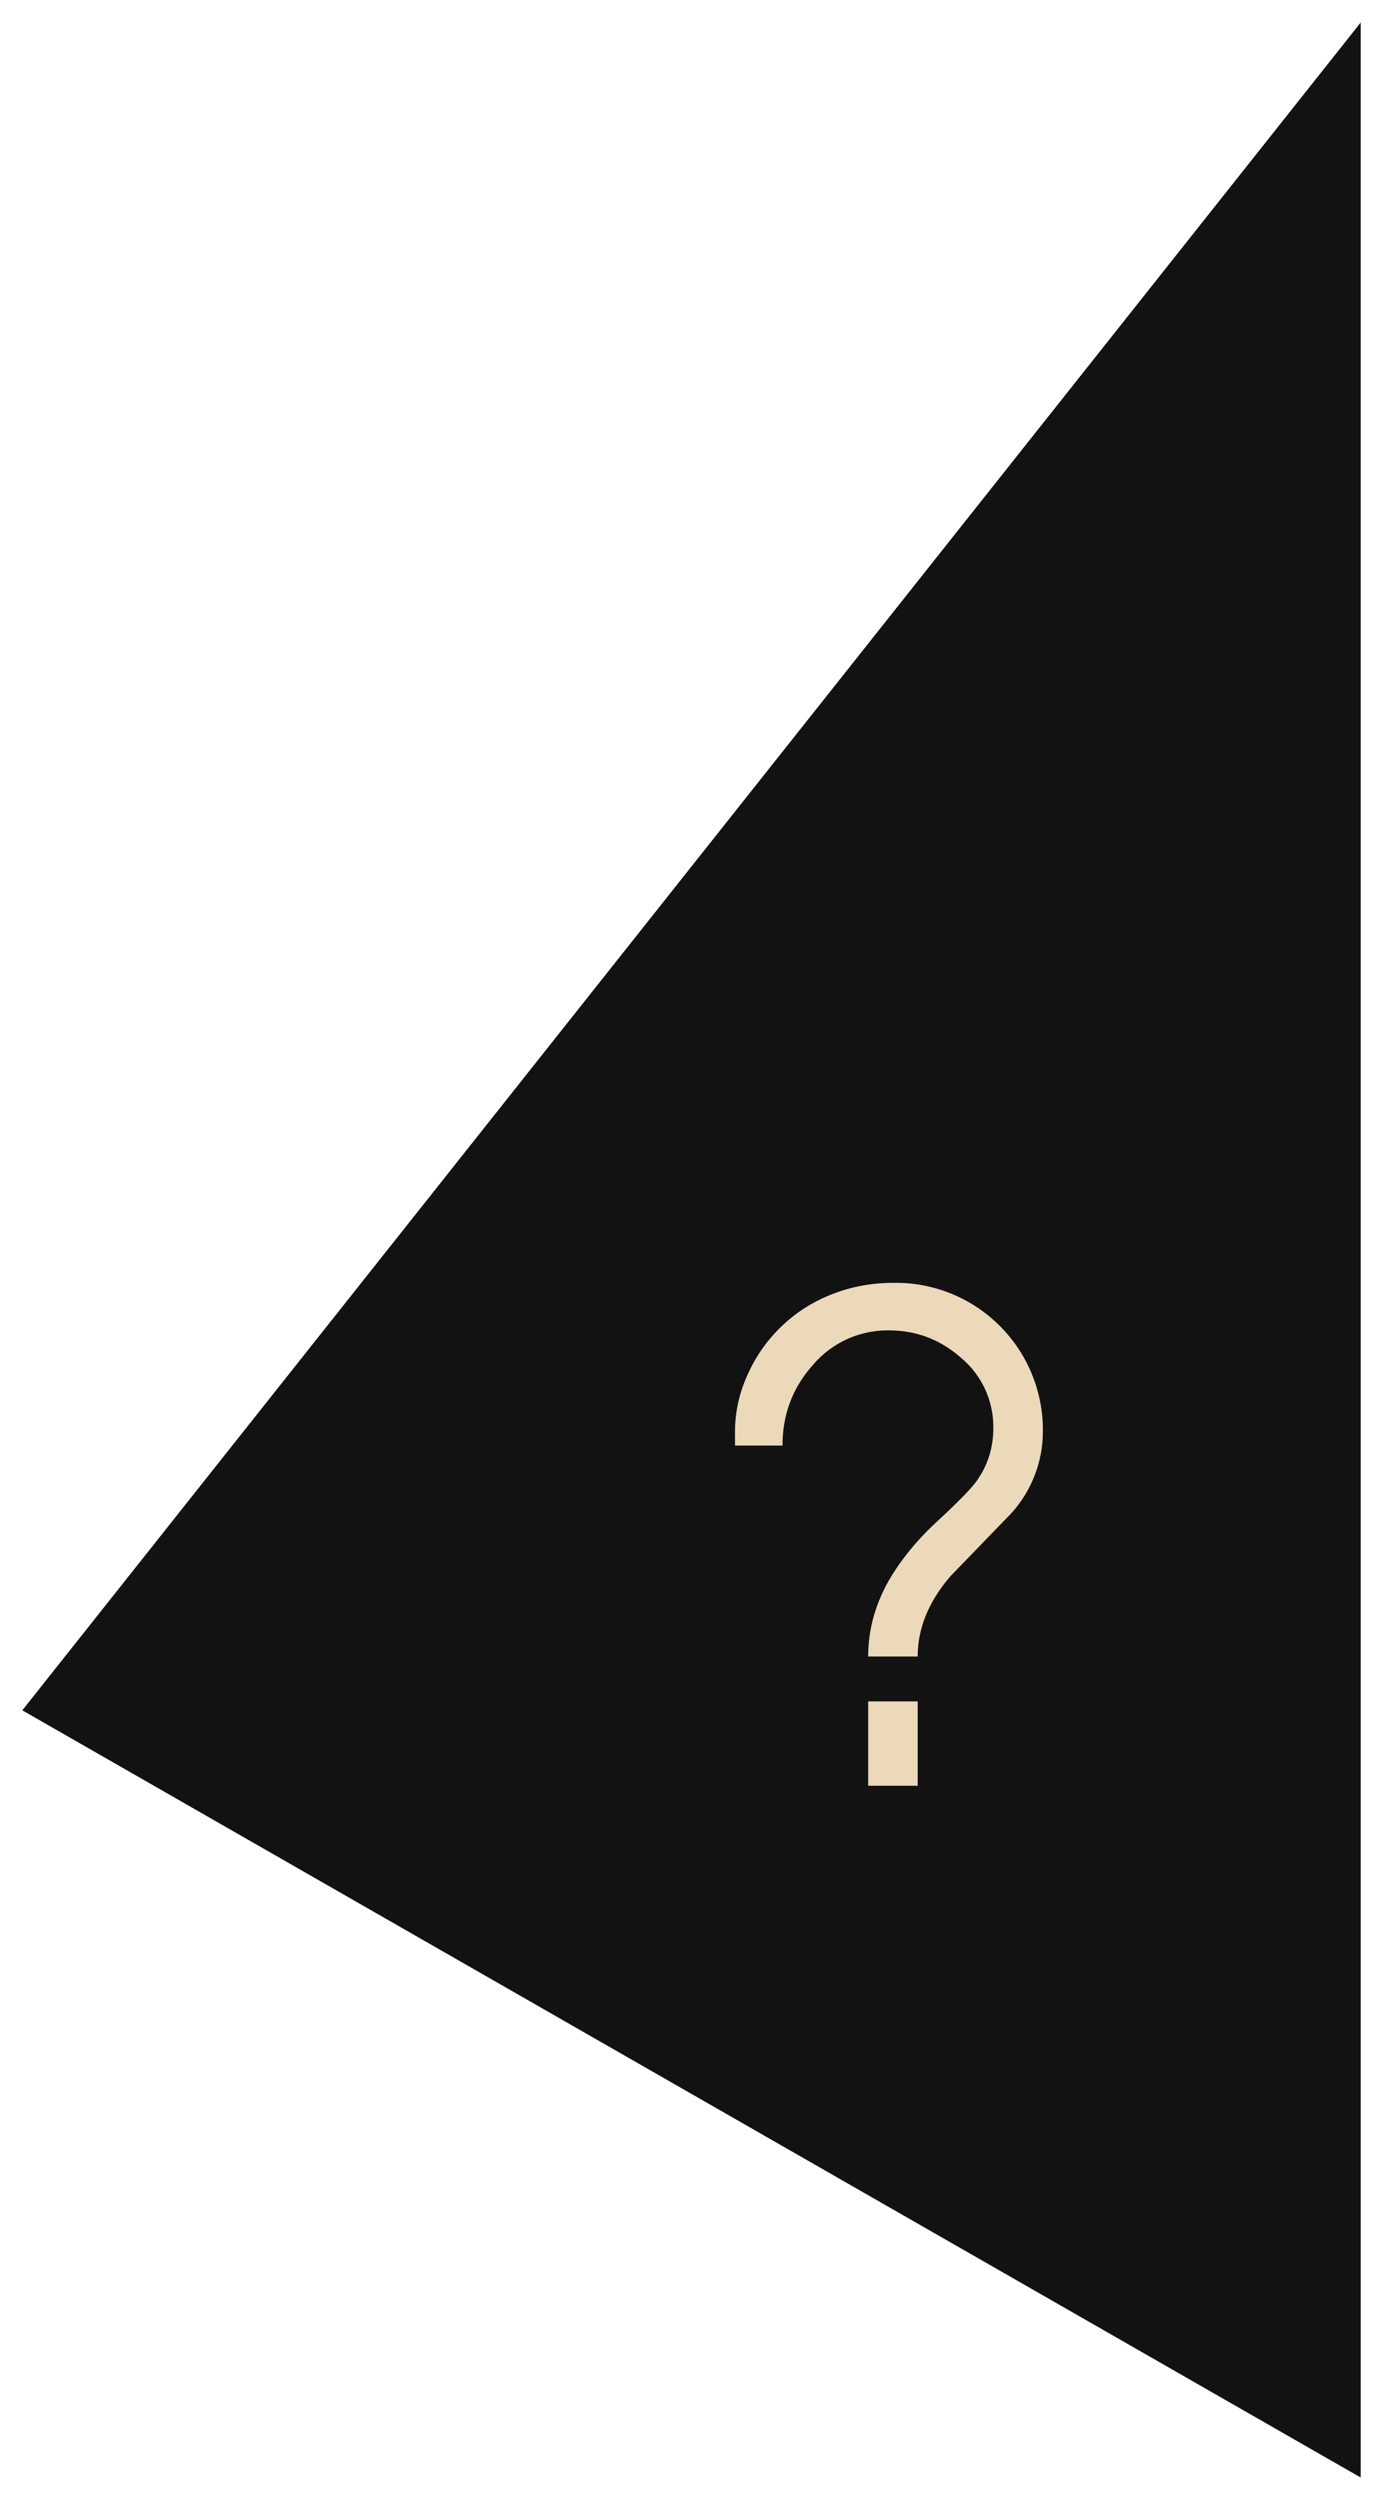 <svg xmlns="http://www.w3.org/2000/svg" xmlns:xlink="http://www.w3.org/1999/xlink" width="62" height="112" viewBox="0 0 62 112"><defs><path id="a" d="M1307 989.62l60 34.37V914.01z"/><path id="b" d="M1344.92 993h2.22v-3.78h-2.22zm-3.84-15.24c0-1.4.46-2.61 1.38-3.63a4.39 4.39 0 0 1 3.39-1.53c1.24 0 2.33.42 3.27 1.26a4.02 4.02 0 0 1 1.41 3.12c0 .88-.25 1.67-.75 2.37-.26.36-.85.96-1.77 1.81-.92.85-1.65 1.75-2.19 2.69-.6 1.08-.9 2.2-.9 3.36h2.22c0-1.26.49-2.46 1.47-3.6l2.7-2.79a5.44 5.44 0 0 0 1.44-3.6 6.59 6.59 0 0 0-6.69-6.75c-.98 0-1.9.17-2.76.51a6.83 6.83 0 0 0-3.8 3.64 6.1 6.1 0 0 0-.55 2.51v.63z"/></defs><g transform="translate(-1306 -913)"><use fill="#121212" xlink:href="#a"/><g><use fill="#ecd9b9" xlink:href="#b"/></g></g></svg>
